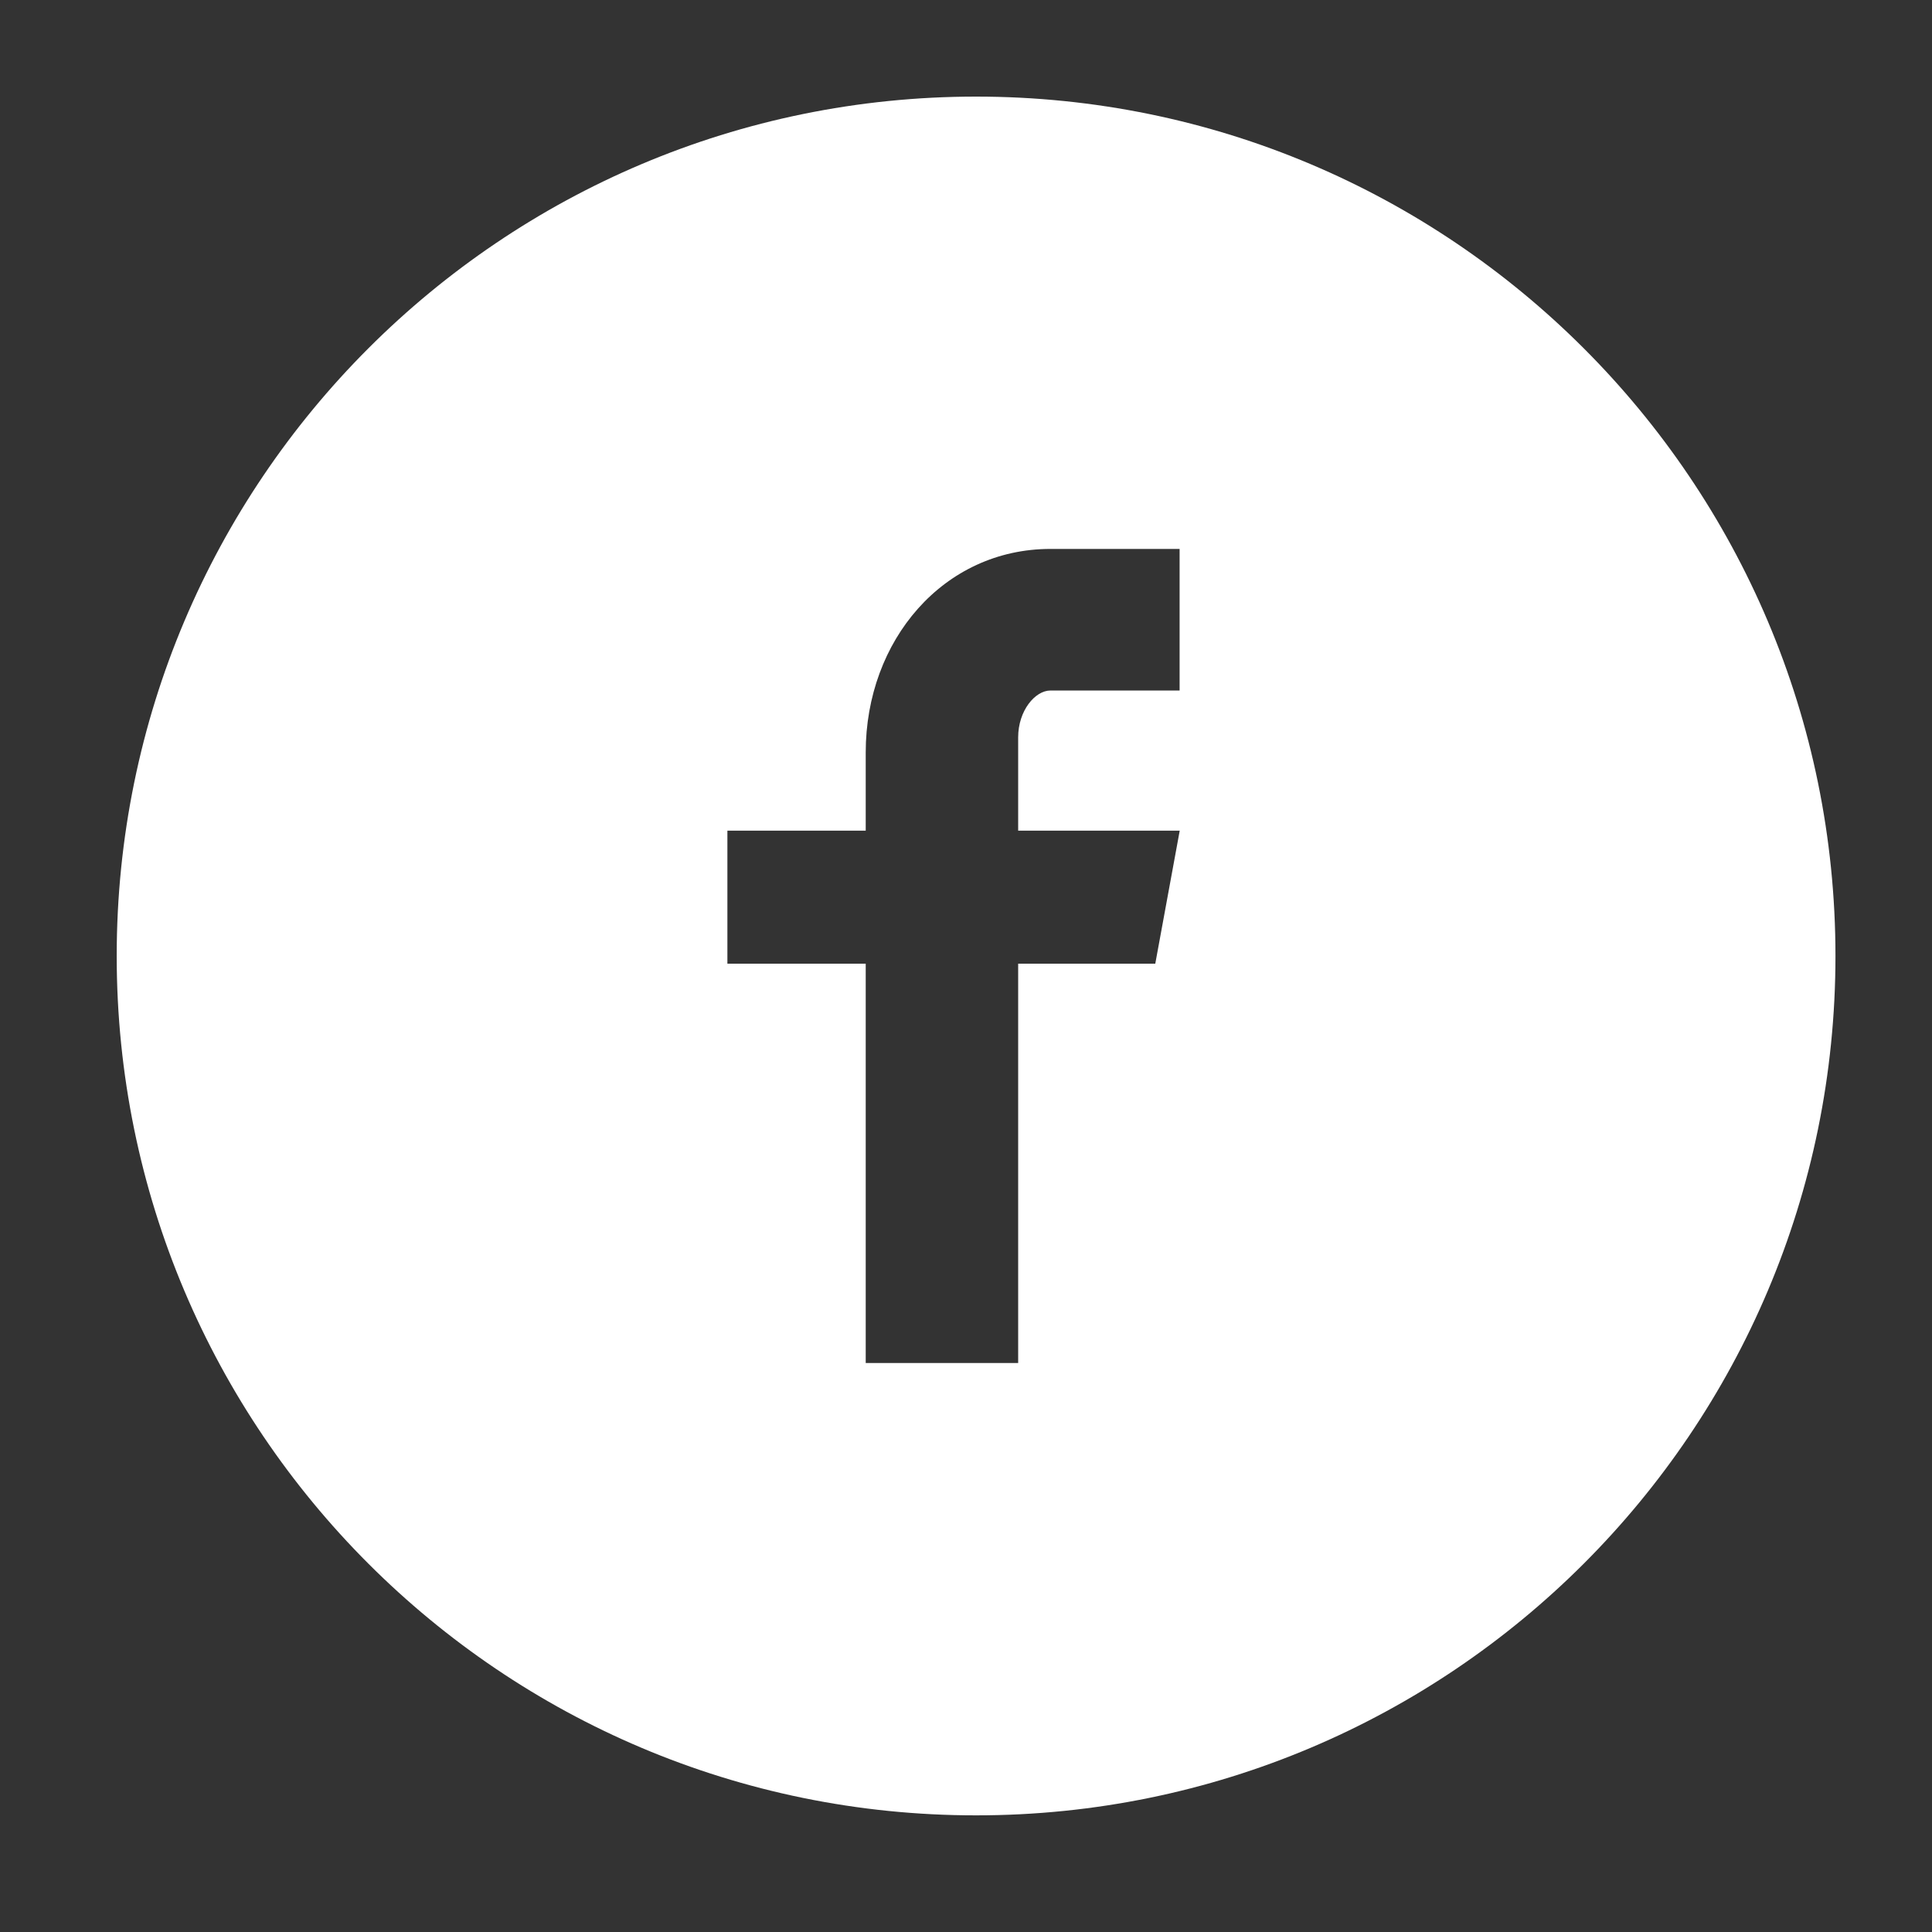 <svg width="32" height="32" viewBox="0 0 32 32" fill="none" xmlns="http://www.w3.org/2000/svg">
<rect x="0" y="0" width="32" height="32" fill="#333333" stroke="none"/>
<path d="M16.167 1.6C8.305 1.6 1.933 7.973 1.933 15.834C1.933 23.696 8.305 30.068 16.167 30.068C24.028 30.068 30.401 23.696 30.401 15.834C30.401 7.973 24.028 1.6 16.167 1.6ZM19.538 11.437H17.399C17.145 11.437 16.864 11.77 16.864 12.213V13.758H19.54L19.135 15.962H16.864V22.576H14.339V15.962H12.048V13.758H14.339V12.463C14.339 10.603 15.629 9.092 17.399 9.092H19.538V11.437V11.437Z" fill="#FFFFFF"/>
</svg>
